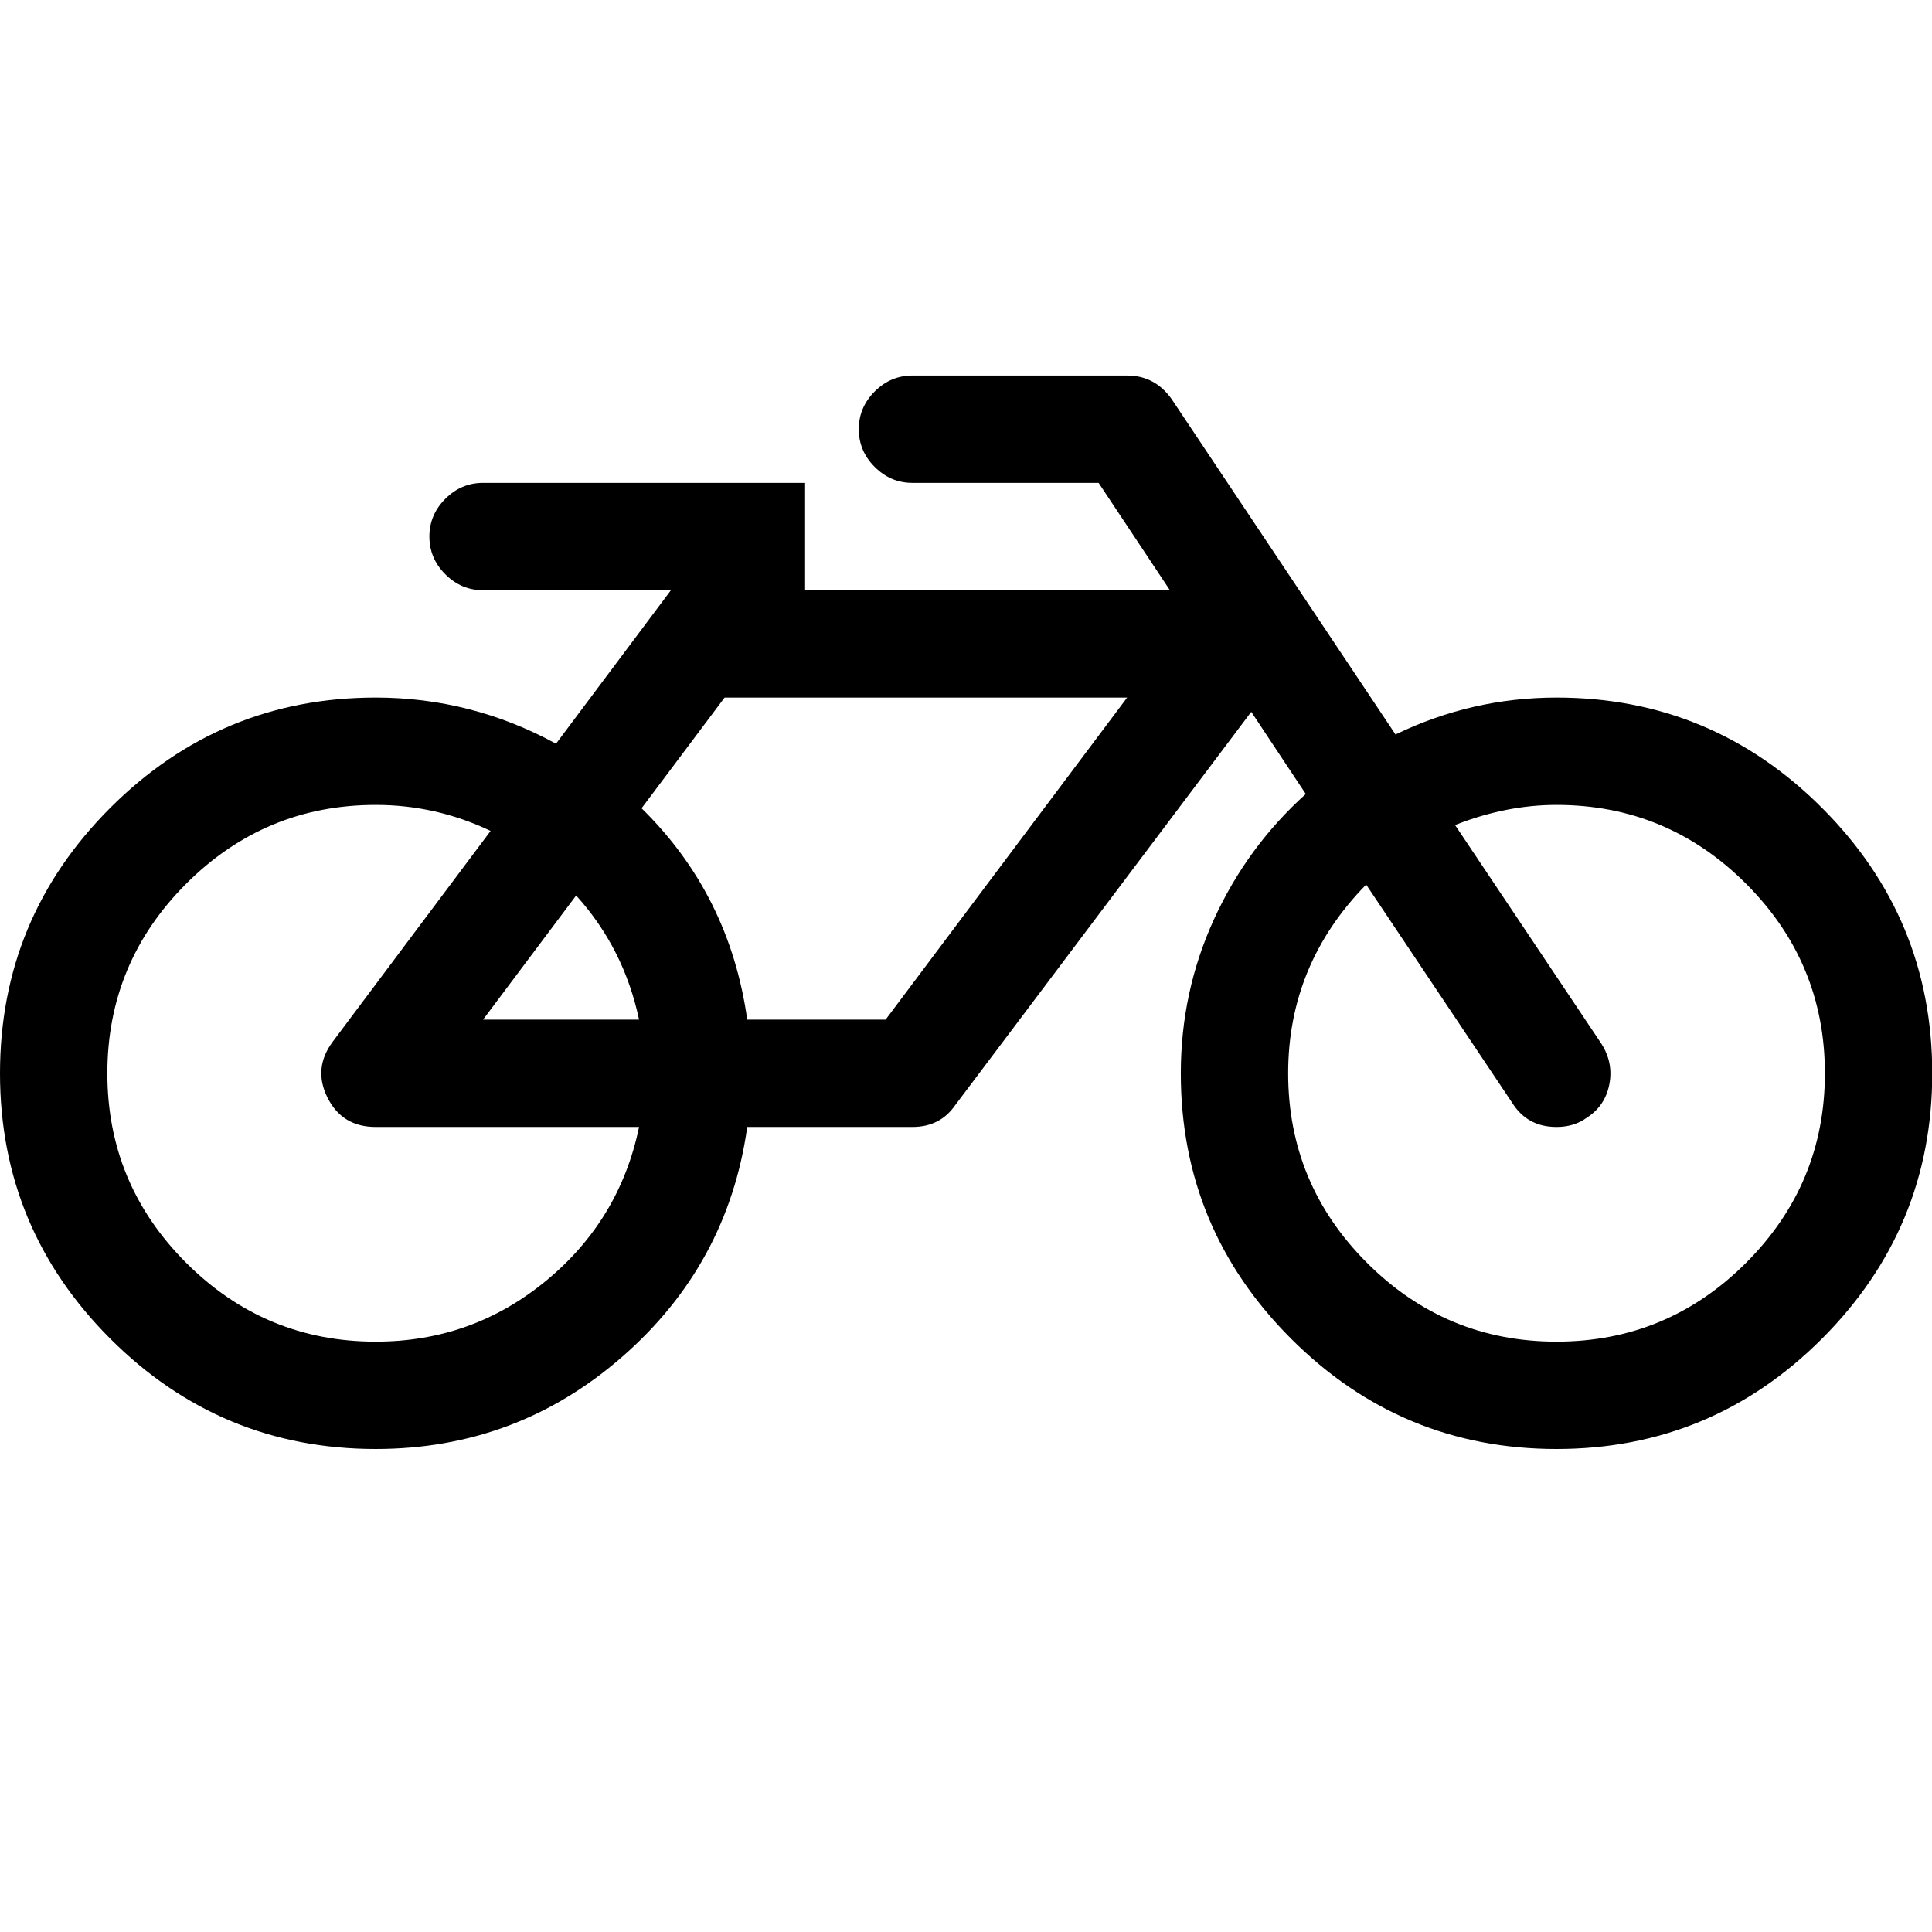<?xml version="1.0" encoding="ISO-8859-1"?>
<!-- Converted from Font Awesome. Glyph: f206 -->
<!DOCTYPE svg PUBLIC "-//W3C//DTD SVG 1.1//EN" "http://www.w3.org/Graphics/SVG/1.1/DTD/svg11.dtd">
<svg version="1.1" xmlns="http://www.w3.org/2000/svg" xmlns:xlink="http://www.w3.org/1999/xlink" width="2048" height="2048" xml:space="preserve">
<g transform="translate(0, 1536) scale(0.889, -0.889)">
	<path id="bicycle" d="M762 384h-314q-40 0 -57.5 35t6.5 67l188 251q-65 31 -137 31q-132 0 -226 -94t-94 -226t94 -226t226 -94q115 0 203 72.5t111 183.5zM576 512h186q-18 85 -75 148zM1056 512l288 384h-480l-99 -132q105 -103 126 -252h165zM2176 448q0 132 -94 226t-226 94 q-60 0 -121 -24l174 -260q15 -23 10 -49t-27 -40q-15 -11 -36 -11q-35 0 -53 29l-174 260q-93 -95 -93 -225q0 -132 94 -226t226 -94t226 94t94 226zM2304 448q0 -185 -131.5 -316.5t-316.5 -131.5t-316.5 131.5t-131.5 316.5q0 97 39.5 183.5t109.5 149.5l-65 98l-353 -469 q-18 -26 -51 -26h-197q-23 -164 -149 -274t-294 -110q-185 0 -316.5 131.5t-131.5 316.5t131.5 316.5t316.5 131.5q114 0 215 -55l137 183h-224q-26 0 -45 19t-19 45t19 45t45 19h384v-128h435l-85 128h-222q-26 0 -45 19t-19 45t19 45t45 19h256q33 0 53 -28l267 -400 q91 44 192 44q185 0 316.5 -131.5t131.5 -316.5z" />
</g>
</svg>	
